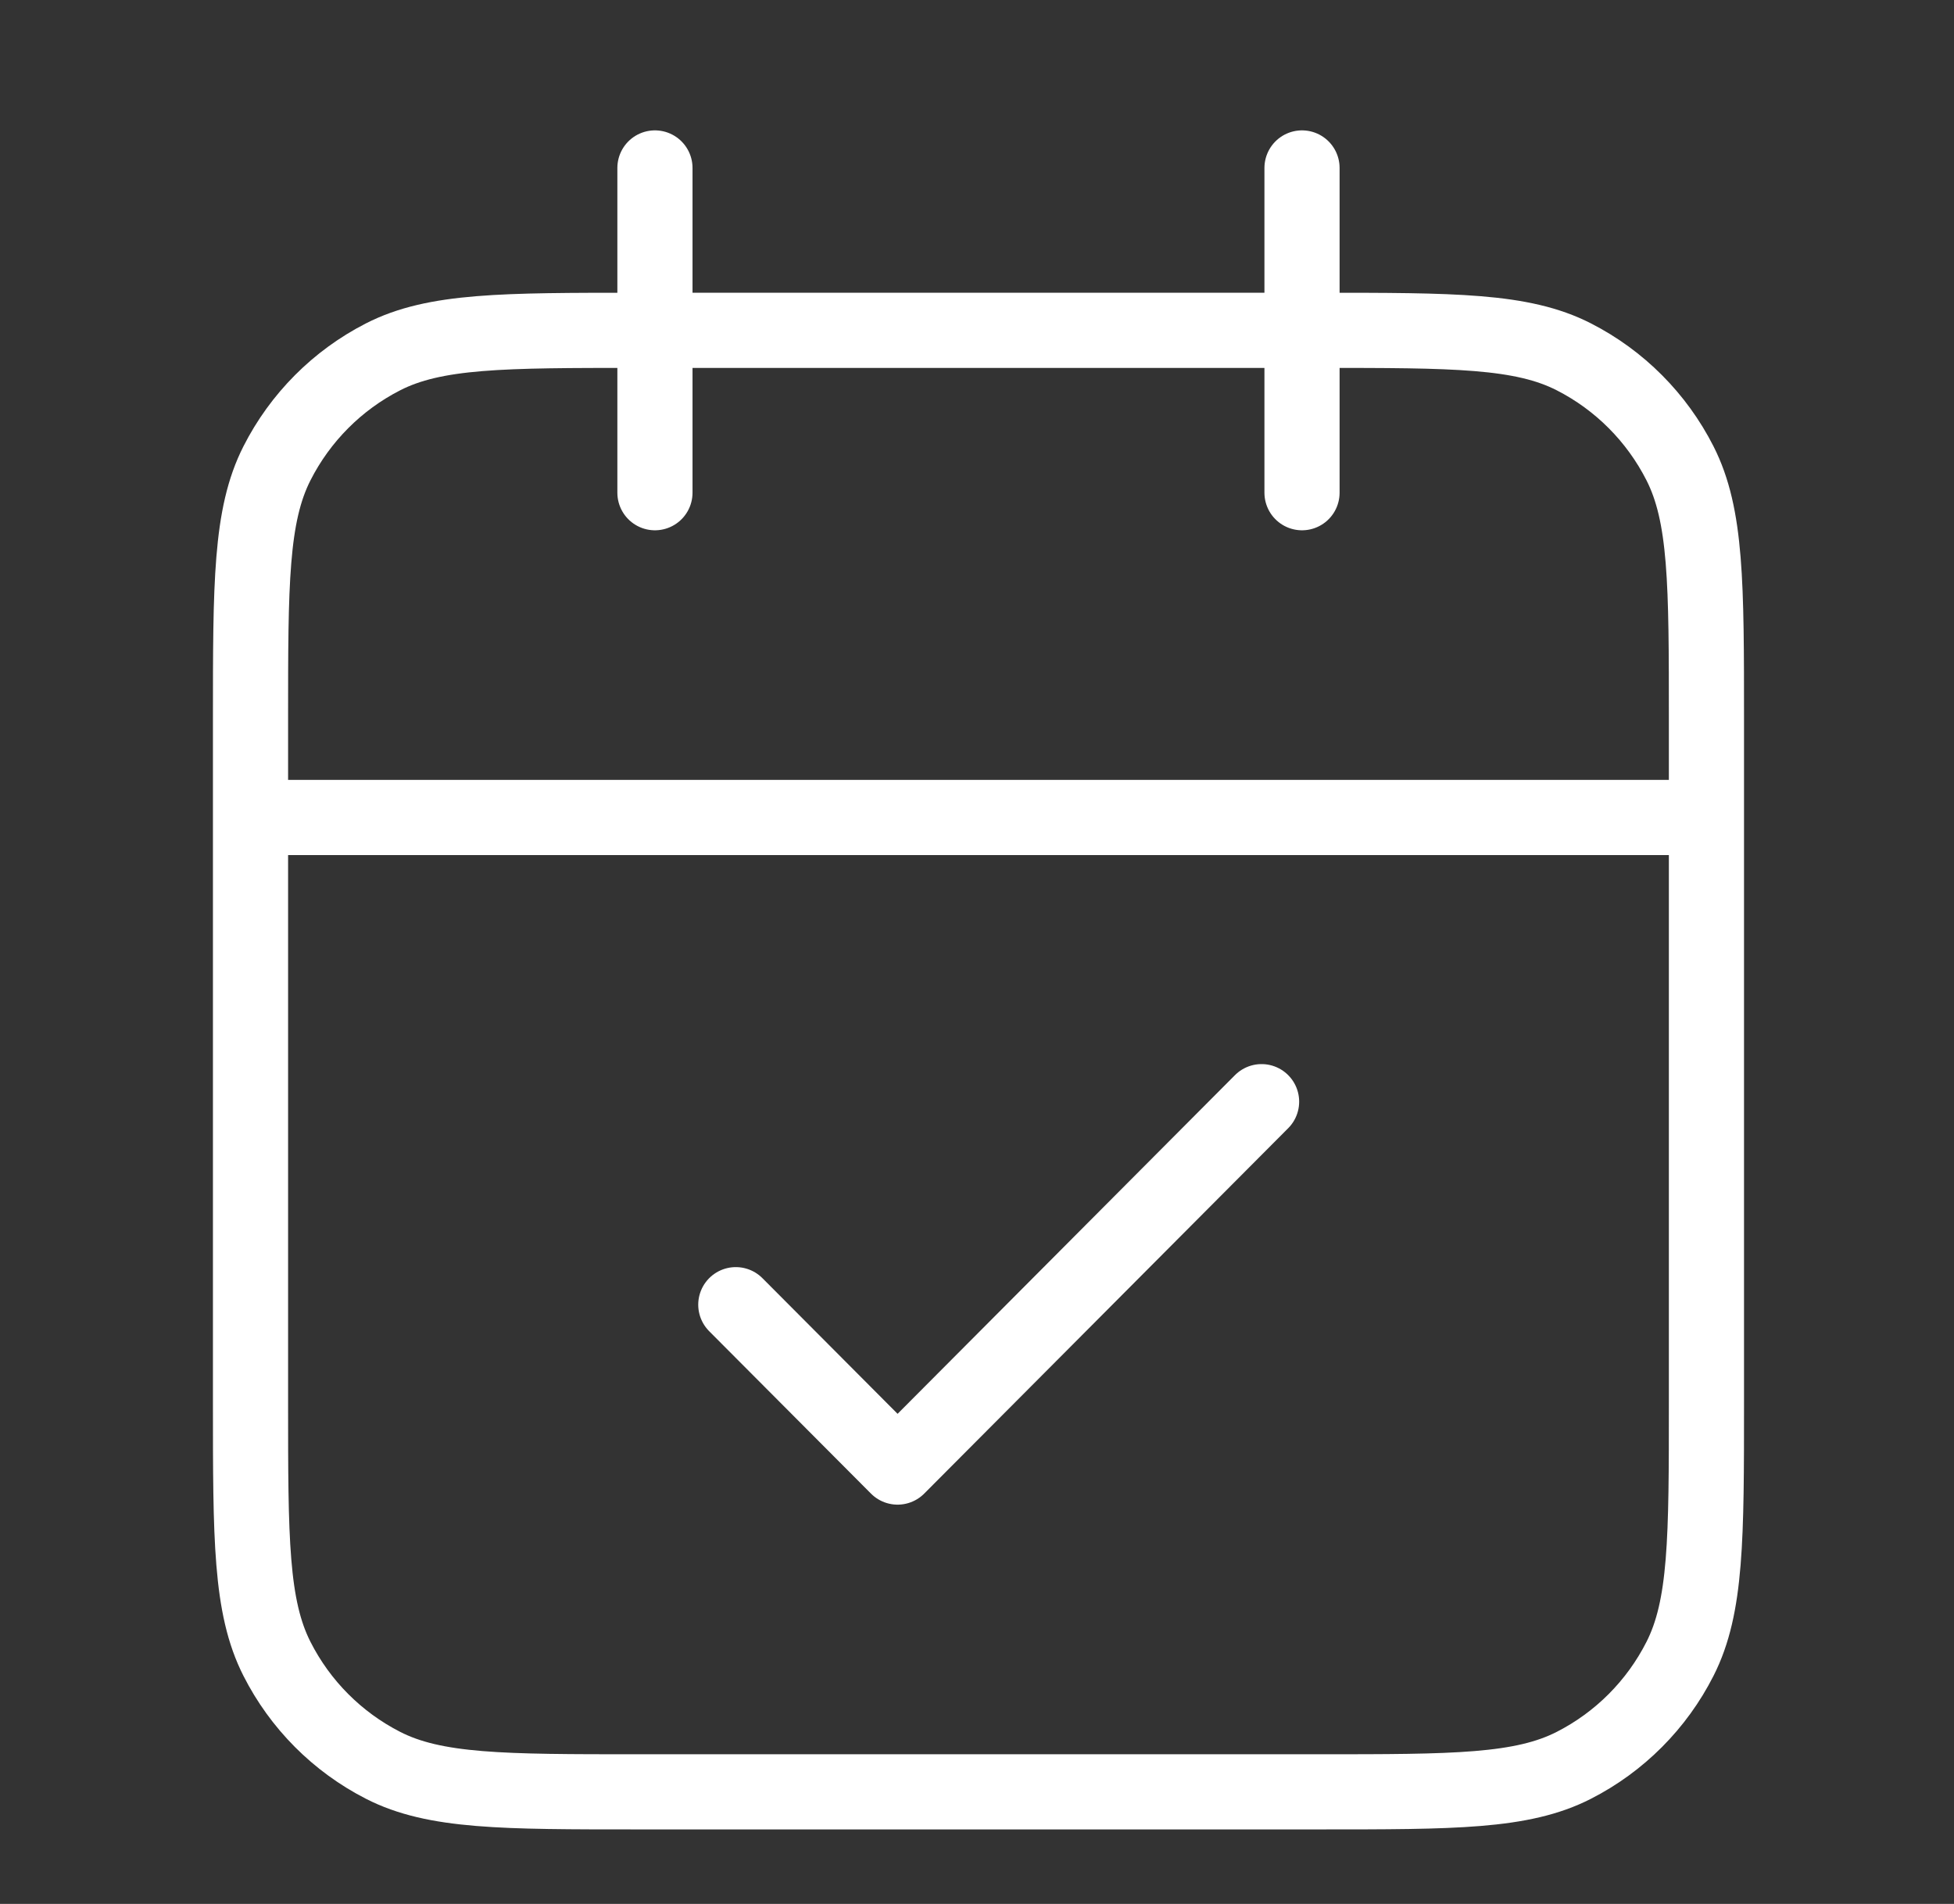 <svg width="39" height="38" viewBox="0 0 39 38" fill="none" xmlns="http://www.w3.org/2000/svg">
<rect x="0" y="0" width="39" height="38" fill="#333333" stroke="none"/>
<path d="M34.059 16.316H5M25.987 3.352V9.834M13.072 3.352V9.834M14.686 26.04L17.915 29.281L25.18 21.988M12.749 35.763H26.31C29.022 35.763 30.378 35.763 31.414 35.233C32.326 34.767 33.067 34.024 33.531 33.109C34.059 32.069 34.059 30.707 34.059 27.985V14.372C34.059 11.649 34.059 10.287 33.531 9.247C33.067 8.333 32.326 7.589 31.414 7.123C30.378 6.593 29.022 6.593 26.31 6.593H12.749C10.037 6.593 8.68 6.593 7.644 7.123C6.733 7.589 5.992 8.333 5.528 9.247C5 10.287 5 11.649 5 14.372V27.985C5 30.707 5 32.069 5.528 33.109C5.992 34.024 6.733 34.767 7.644 35.233C8.68 35.763 10.037 35.763 12.749 35.763Z" stroke="white" stroke-width="1.5" stroke-linecap="round" stroke-linejoin="round"/>
</svg>

